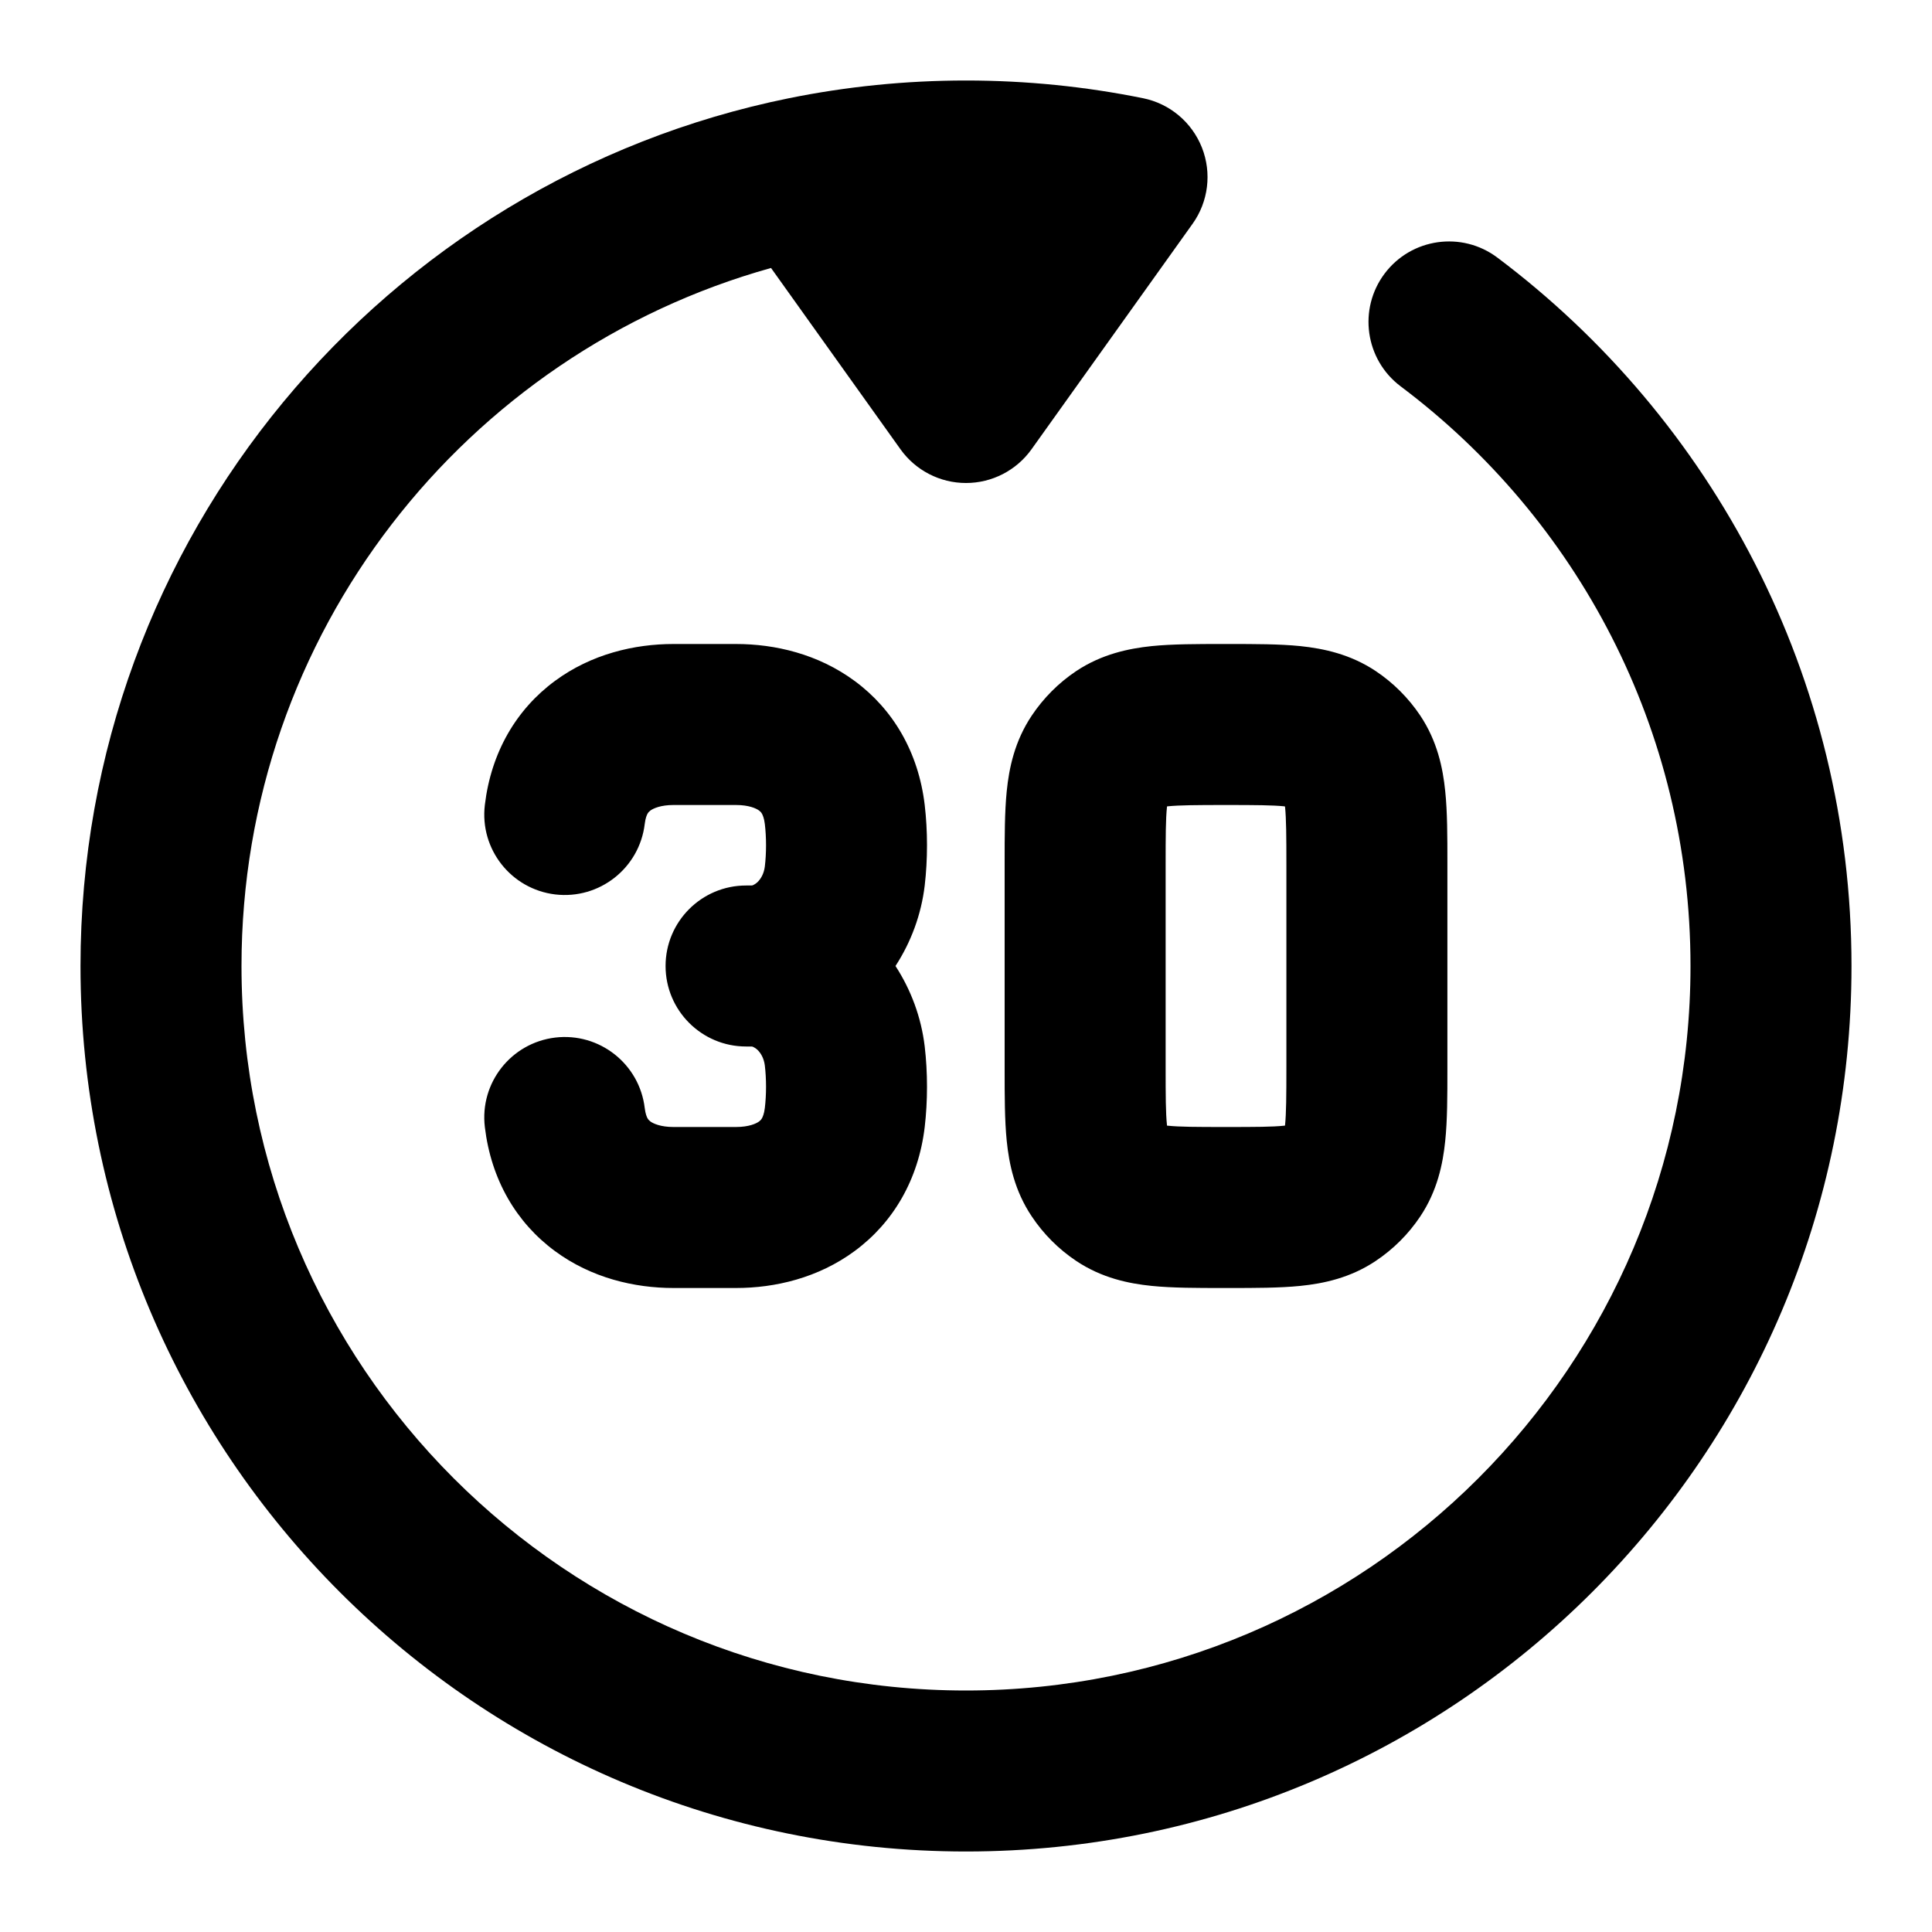 <svg width="24" height="24" viewBox="0 0 24 24" xmlns="http://www.w3.org/2000/svg">
    <path fill-rule="evenodd" clip-rule="evenodd" d="M9.578 3.329C5.784 4.387 3 7.869 3 12C3 16.971 7.029 21 12 21C16.971 21 21 16.971 21 12C21 9.056 19.588 6.442 17.399 4.799C16.958 4.467 16.869 3.84 17.2 3.399C17.532 2.957 18.159 2.868 18.601 3.2C21.27 5.205 23 8.401 23 12C23 18.075 18.075 23 12 23C5.925 23 1 18.075 1 12C1 6.677 4.78 2.239 9.801 1.22C10.512 1.076 11.248 1 12 1C12.752 1 13.488 1.076 14.199 1.22C14.531 1.287 14.806 1.518 14.931 1.834C15.055 2.149 15.011 2.506 14.814 2.781L12.814 5.581C12.626 5.844 12.323 6 12 6C11.677 6 11.374 5.844 11.186 5.581L9.578 3.329Z"/>
    <path fill-rule="evenodd" clip-rule="evenodd" d="M15.19 8C15.203 8 15.216 8 15.23 8C15.243 8 15.256 8 15.27 8C15.586 8 15.894 8 16.152 8.026C16.439 8.056 16.773 8.125 17.091 8.337C17.309 8.483 17.497 8.671 17.643 8.889C17.855 9.207 17.924 9.541 17.953 9.828C17.98 10.086 17.98 10.394 17.98 10.71C17.98 10.723 17.98 10.75 17.98 10.75V13.25C17.98 13.264 17.98 13.277 17.98 13.29C17.98 13.607 17.98 13.915 17.953 14.173C17.924 14.459 17.855 14.794 17.643 15.111C17.497 15.33 17.309 15.517 17.091 15.663C16.773 15.876 16.439 15.945 16.152 15.974C15.894 16 15.586 16 15.27 16C15.256 16 15.243 16 15.23 16C15.216 16 15.203 16 15.19 16C14.873 16 14.565 16 14.307 15.974C14.021 15.945 13.686 15.876 13.368 15.663C13.15 15.517 12.963 15.33 12.817 15.111C12.604 14.794 12.535 14.459 12.506 14.173C12.48 13.915 12.48 13.607 12.48 13.29C12.48 13.277 12.48 13.264 12.48 13.25V10.75C12.48 10.737 12.48 10.723 12.48 10.71C12.48 10.394 12.48 10.086 12.506 9.828C12.535 9.541 12.604 9.207 12.817 8.889C12.963 8.671 13.15 8.483 13.368 8.337C13.686 8.125 14.021 8.056 14.307 8.026C14.565 8 14.873 8 15.19 8ZM14.497 10.018C14.496 10.021 14.496 10.026 14.496 10.03C14.481 10.175 14.48 10.378 14.48 10.75V13.25C14.48 13.622 14.481 13.826 14.496 13.971C14.496 13.975 14.496 13.979 14.497 13.983C14.501 13.983 14.505 13.984 14.509 13.984C14.654 13.999 14.858 14 15.23 14C15.602 14 15.805 13.999 15.95 13.984C15.954 13.984 15.958 13.983 15.962 13.983C15.963 13.979 15.963 13.975 15.964 13.971C15.978 13.826 15.98 13.622 15.98 13.25V10.75C15.98 10.378 15.978 10.175 15.964 10.03C15.963 10.026 15.963 10.021 15.962 10.018C15.958 10.017 15.954 10.017 15.95 10.016C15.805 10.002 15.602 10 15.23 10C14.858 10 14.654 10.002 14.509 10.016C14.505 10.017 14.501 10.017 14.497 10.018ZM6.892 8.46C7.346 8.124 7.883 8 8.366 8H9.143C9.627 8 10.163 8.124 10.618 8.46C11.095 8.812 11.409 9.344 11.487 9.999C11.525 10.321 11.525 10.679 11.487 11.001C11.444 11.363 11.316 11.705 11.124 12C11.316 12.295 11.444 12.637 11.487 12.999C11.525 13.321 11.525 13.679 11.487 14.001C11.409 14.656 11.095 15.188 10.618 15.54C10.163 15.876 9.627 16 9.143 16H8.366C7.883 16 7.346 15.876 6.892 15.54C6.415 15.188 6.101 14.656 6.023 14.001C5.957 13.452 6.349 12.955 6.897 12.889C7.445 12.824 7.943 13.215 8.009 13.764C8.018 13.838 8.035 13.876 8.044 13.892C8.053 13.908 8.064 13.919 8.079 13.931C8.116 13.958 8.208 14 8.366 14L9.143 14C9.302 14 9.394 13.958 9.43 13.931C9.446 13.919 9.456 13.908 9.465 13.892C9.474 13.876 9.492 13.838 9.501 13.764C9.521 13.599 9.521 13.401 9.501 13.236C9.49 13.147 9.451 13.081 9.409 13.041C9.388 13.022 9.369 13.011 9.356 13.005C9.349 13.002 9.345 13.001 9.342 13.001C9.339 13 9.338 13 9.338 13H9.268C8.716 13 8.268 12.552 8.268 12C8.268 11.448 8.716 11 9.268 11H9.338C9.338 11 9.339 11 9.342 10.999C9.345 10.999 9.349 10.998 9.356 10.995C9.369 10.989 9.388 10.978 9.409 10.959C9.451 10.919 9.49 10.853 9.501 10.764C9.521 10.599 9.521 10.401 9.501 10.236C9.492 10.162 9.474 10.124 9.465 10.108C9.456 10.092 9.446 10.081 9.43 10.069C9.394 10.042 9.302 10 9.143 10H8.366C8.208 10 8.116 10.042 8.079 10.069C8.064 10.081 8.053 10.092 8.044 10.108C8.035 10.124 8.018 10.162 8.009 10.236C7.943 10.785 7.445 11.176 6.897 11.111C6.349 11.045 5.957 10.548 6.023 9.999C6.101 9.344 6.415 8.812 6.892 8.46Z"/>
</svg>
